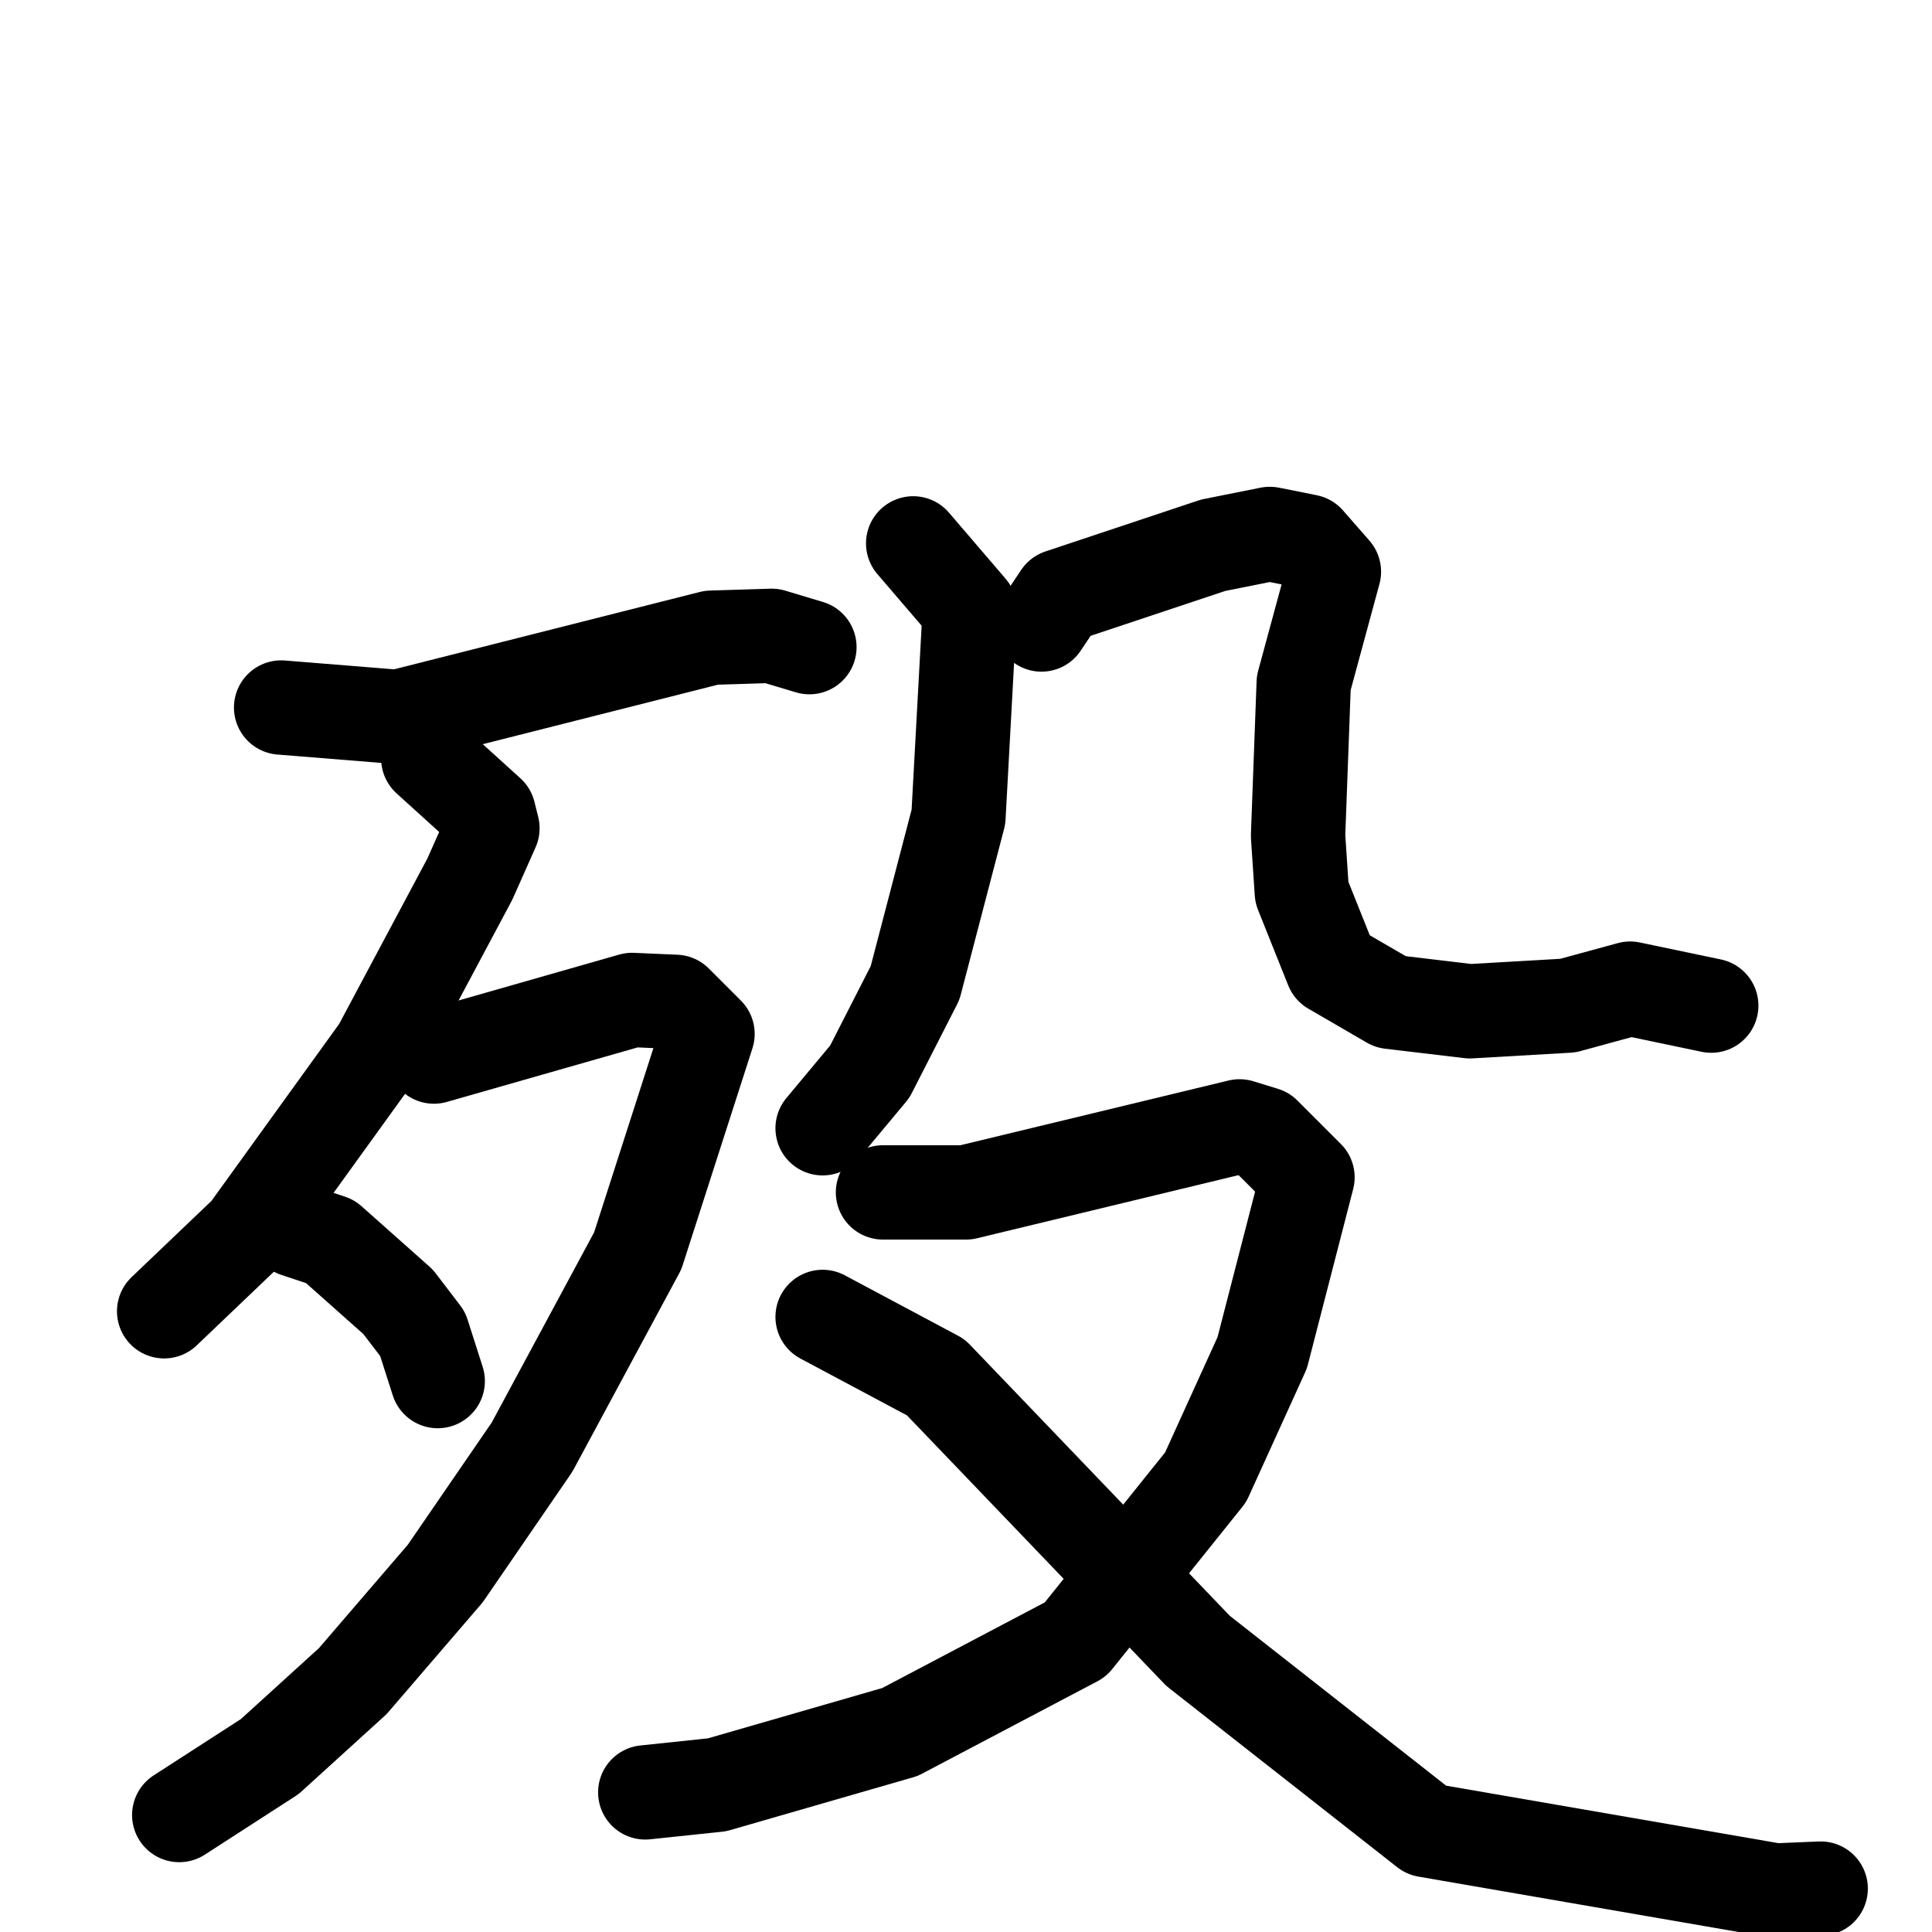 <svg xmlns="http://www.w3.org/2000/svg" viewBox="0 0 1024 1024">
  <g style="fill:none;stroke:#000000;stroke-width:50;stroke-linecap:round;stroke-linejoin:round;" transform="scale(1, 1) translate(0, 0)">
    <path d="M 149.0,375.0 L 211.0,380.0 L 377.0,338.0 L 409.0,337.0 L 429.0,343.0"/>
    <path d="M 227.0,402.0 L 259.0,431.0 L 261.0,439.0 L 249.0,466.0 L 201.0,556.0 L 131.0,653.0 L 87.0,695.0"/>
    <path d="M 230.0,560.0 L 335.0,530.0 L 358.0,531.0 L 375.0,548.0 L 338.0,663.0 L 282.0,767.0 L 236.0,834.0 L 187.0,891.0 L 143.0,931.0 L 95.0,962.0"/>
    <path d="M 157.0,652.0 L 175.0,658.0 L 211.0,690.0 L 224.0,707.0 L 232.0,732.0"/>
    <path d="M 484.0,288.0 L 514.0,323.0 L 508.0,433.0 L 485.0,521.0 L 461.0,568.0 L 436.0,598.0"/>
    <path d="M 552.0,331.0 L 562.0,316.0 L 643.0,289.0 L 673.0,283.0 L 693.0,287.0 L 707.0,303.0 L 691.0,362.0 L 688.0,443.0 L 690.0,473.0 L 706.0,513.0 L 737.0,531.0 L 779.0,536.0 L 831.0,533.0 L 864.0,524.0 L 907.0,533.0"/>
    <path d="M 468.0,632.0 L 512.0,632.0 L 657.0,597.0 L 670.0,601.0 L 693.0,624.0 L 669.0,717.0 L 639.0,783.0 L 570.0,869.0 L 477.0,918.0 L 380.0,946.0 L 342.0,950.0"/>
    <path d="M 436.0,698.0 L 496.0,730.0 L 635.0,875.0 L 756.0,970.0 L 941.0,1002.0 L 965.0,1001.0"/>
  </g>
</svg>
